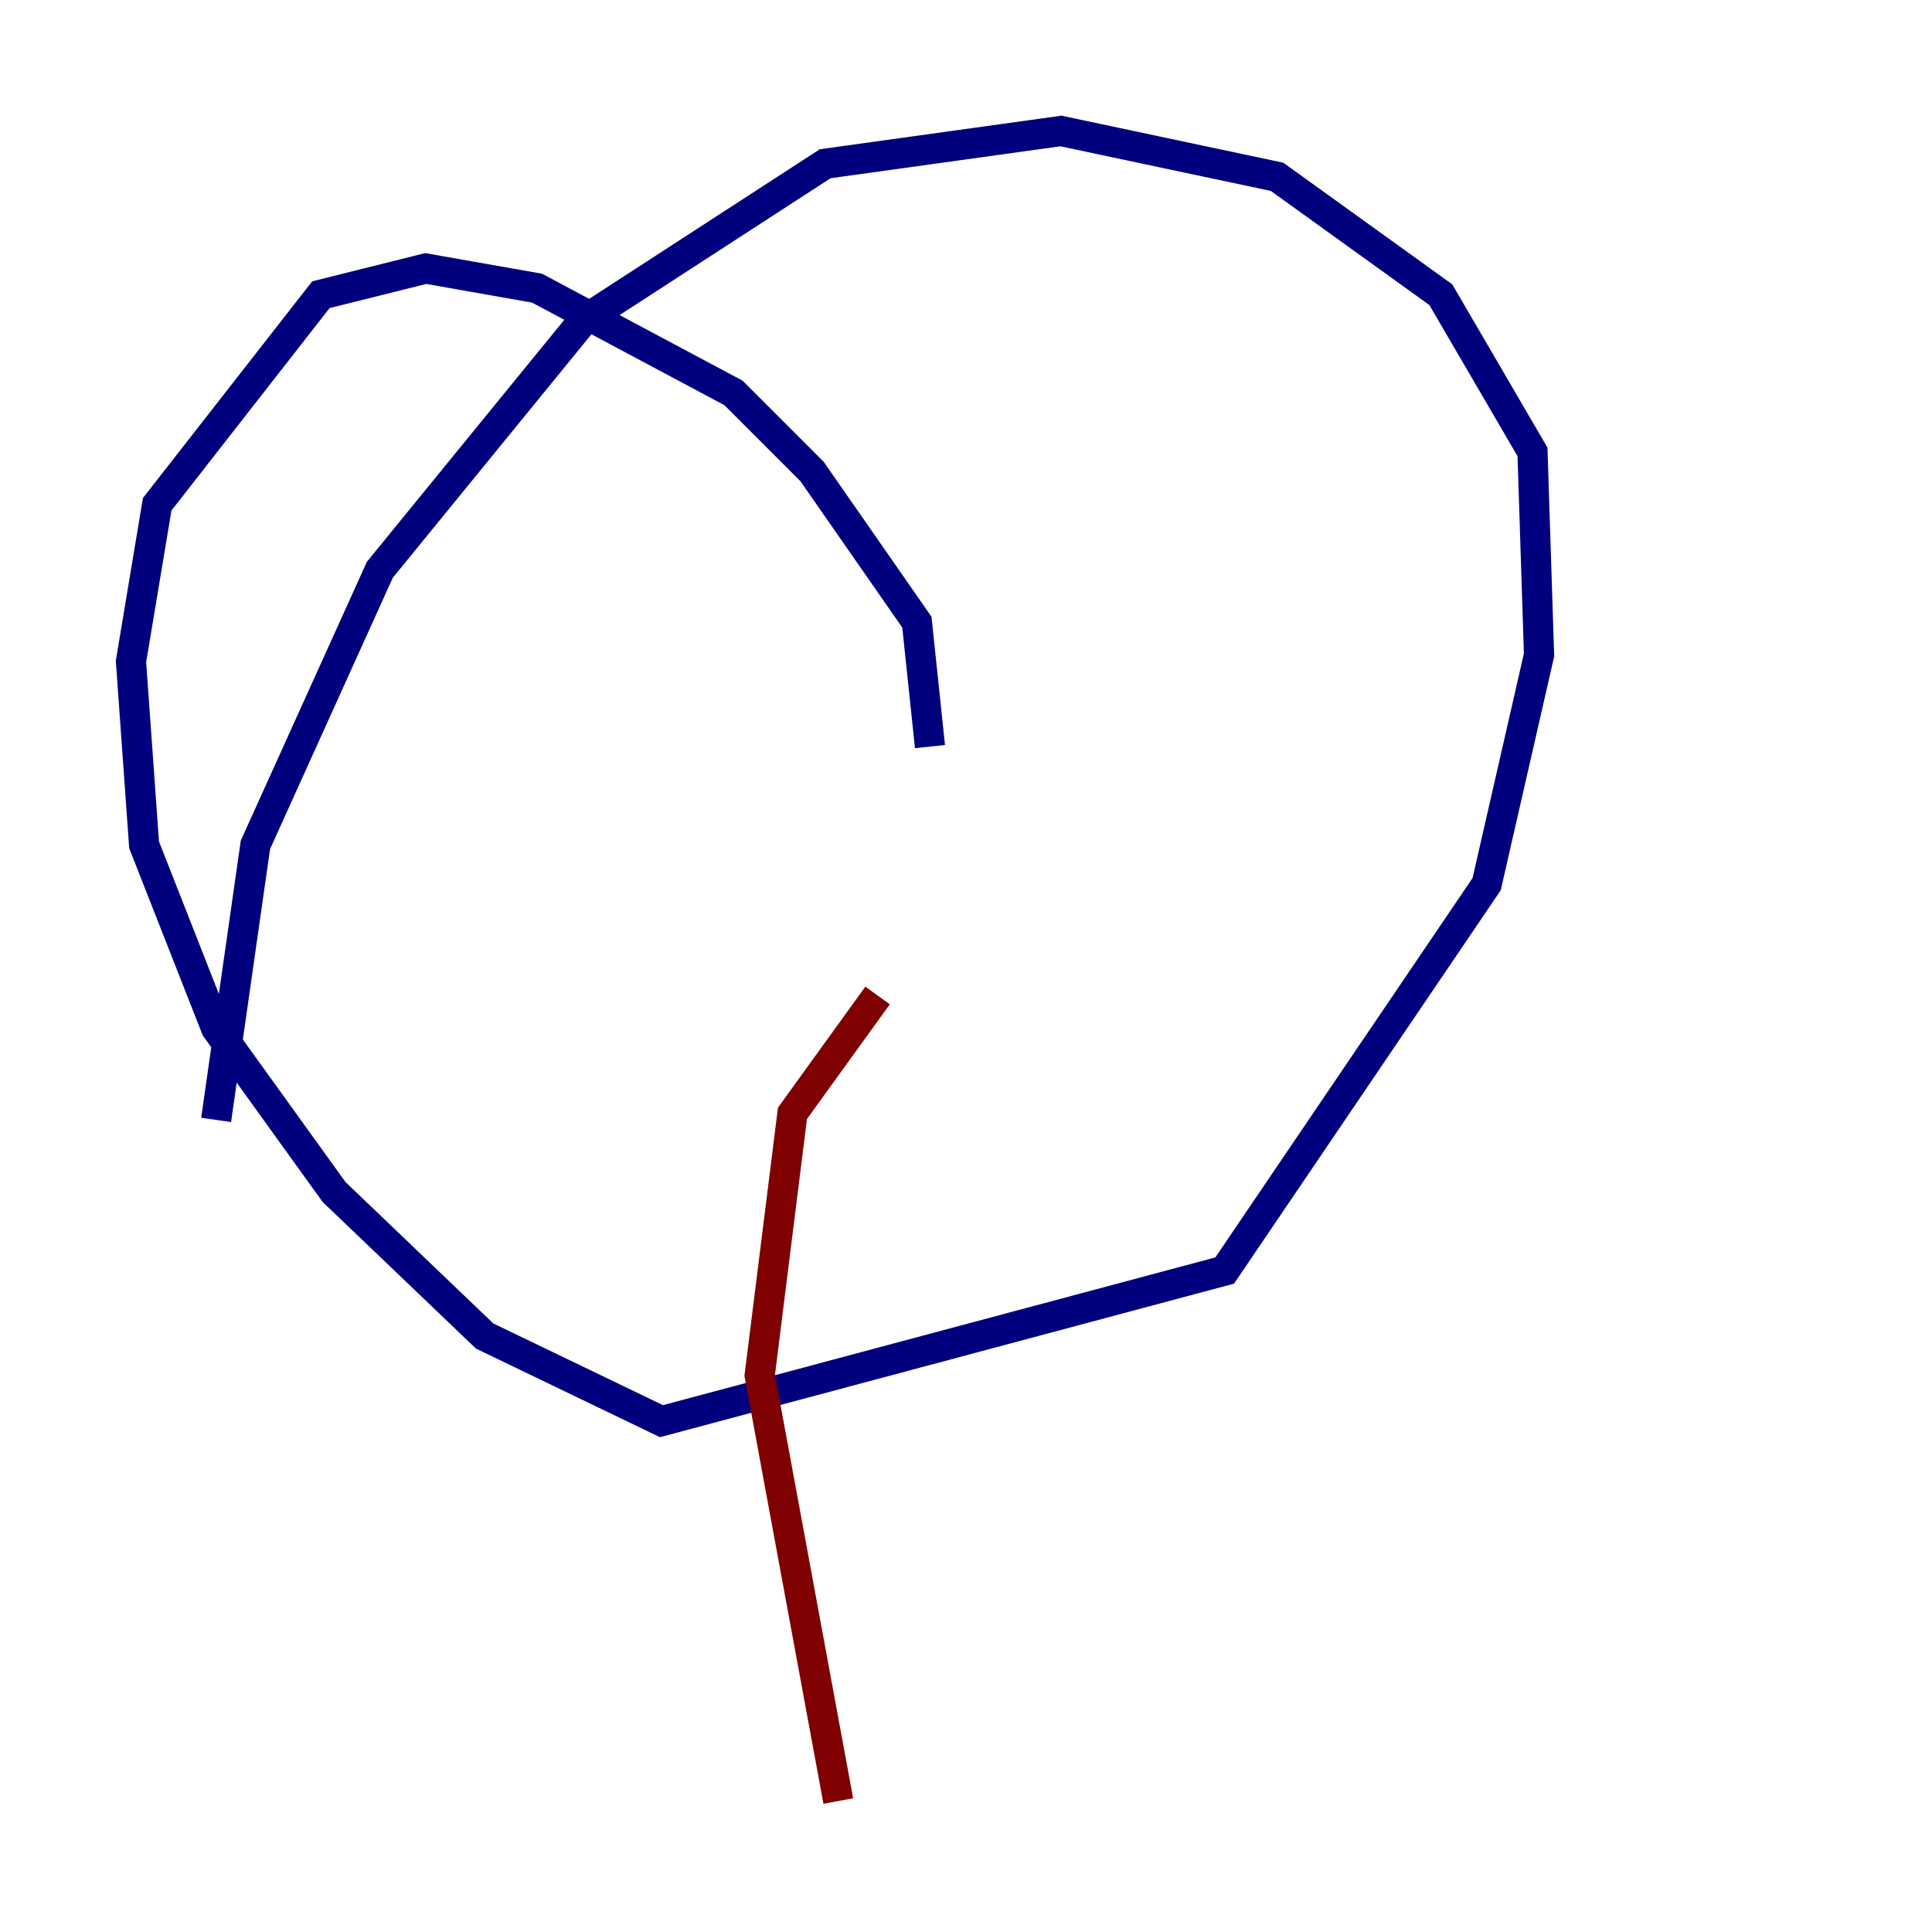 <?xml version="1.0" encoding="utf-8" ?>
<svg baseProfile="tiny" height="128" version="1.2" viewBox="0,0,128,128" width="128" xmlns="http://www.w3.org/2000/svg" xmlns:ev="http://www.w3.org/2001/xml-events" xmlns:xlink="http://www.w3.org/1999/xlink"><defs /><polyline fill="none" points="61.614,49.464 60.746,41.22 53.803,31.241 48.597,26.034 35.58,19.091 28.203,17.79 21.261,19.525 10.414,33.41 8.678,43.824 9.546,55.973 14.319,68.122 22.129,78.969 32.108,88.515 43.824,94.156 81.139,84.176 98.495,58.576 101.966,43.39 101.532,29.939 95.458,19.525 84.61,11.715 70.291,8.678 54.671,10.848 38.617,21.261 25.166,37.749 16.922,55.973 14.319,74.197" stroke="#00007f" stroke-width="2" /><polyline fill="none" points="58.142,65.953 52.502,73.763 50.332,91.119 55.539,119.322" stroke="#7f0000" stroke-width="2" /></svg>